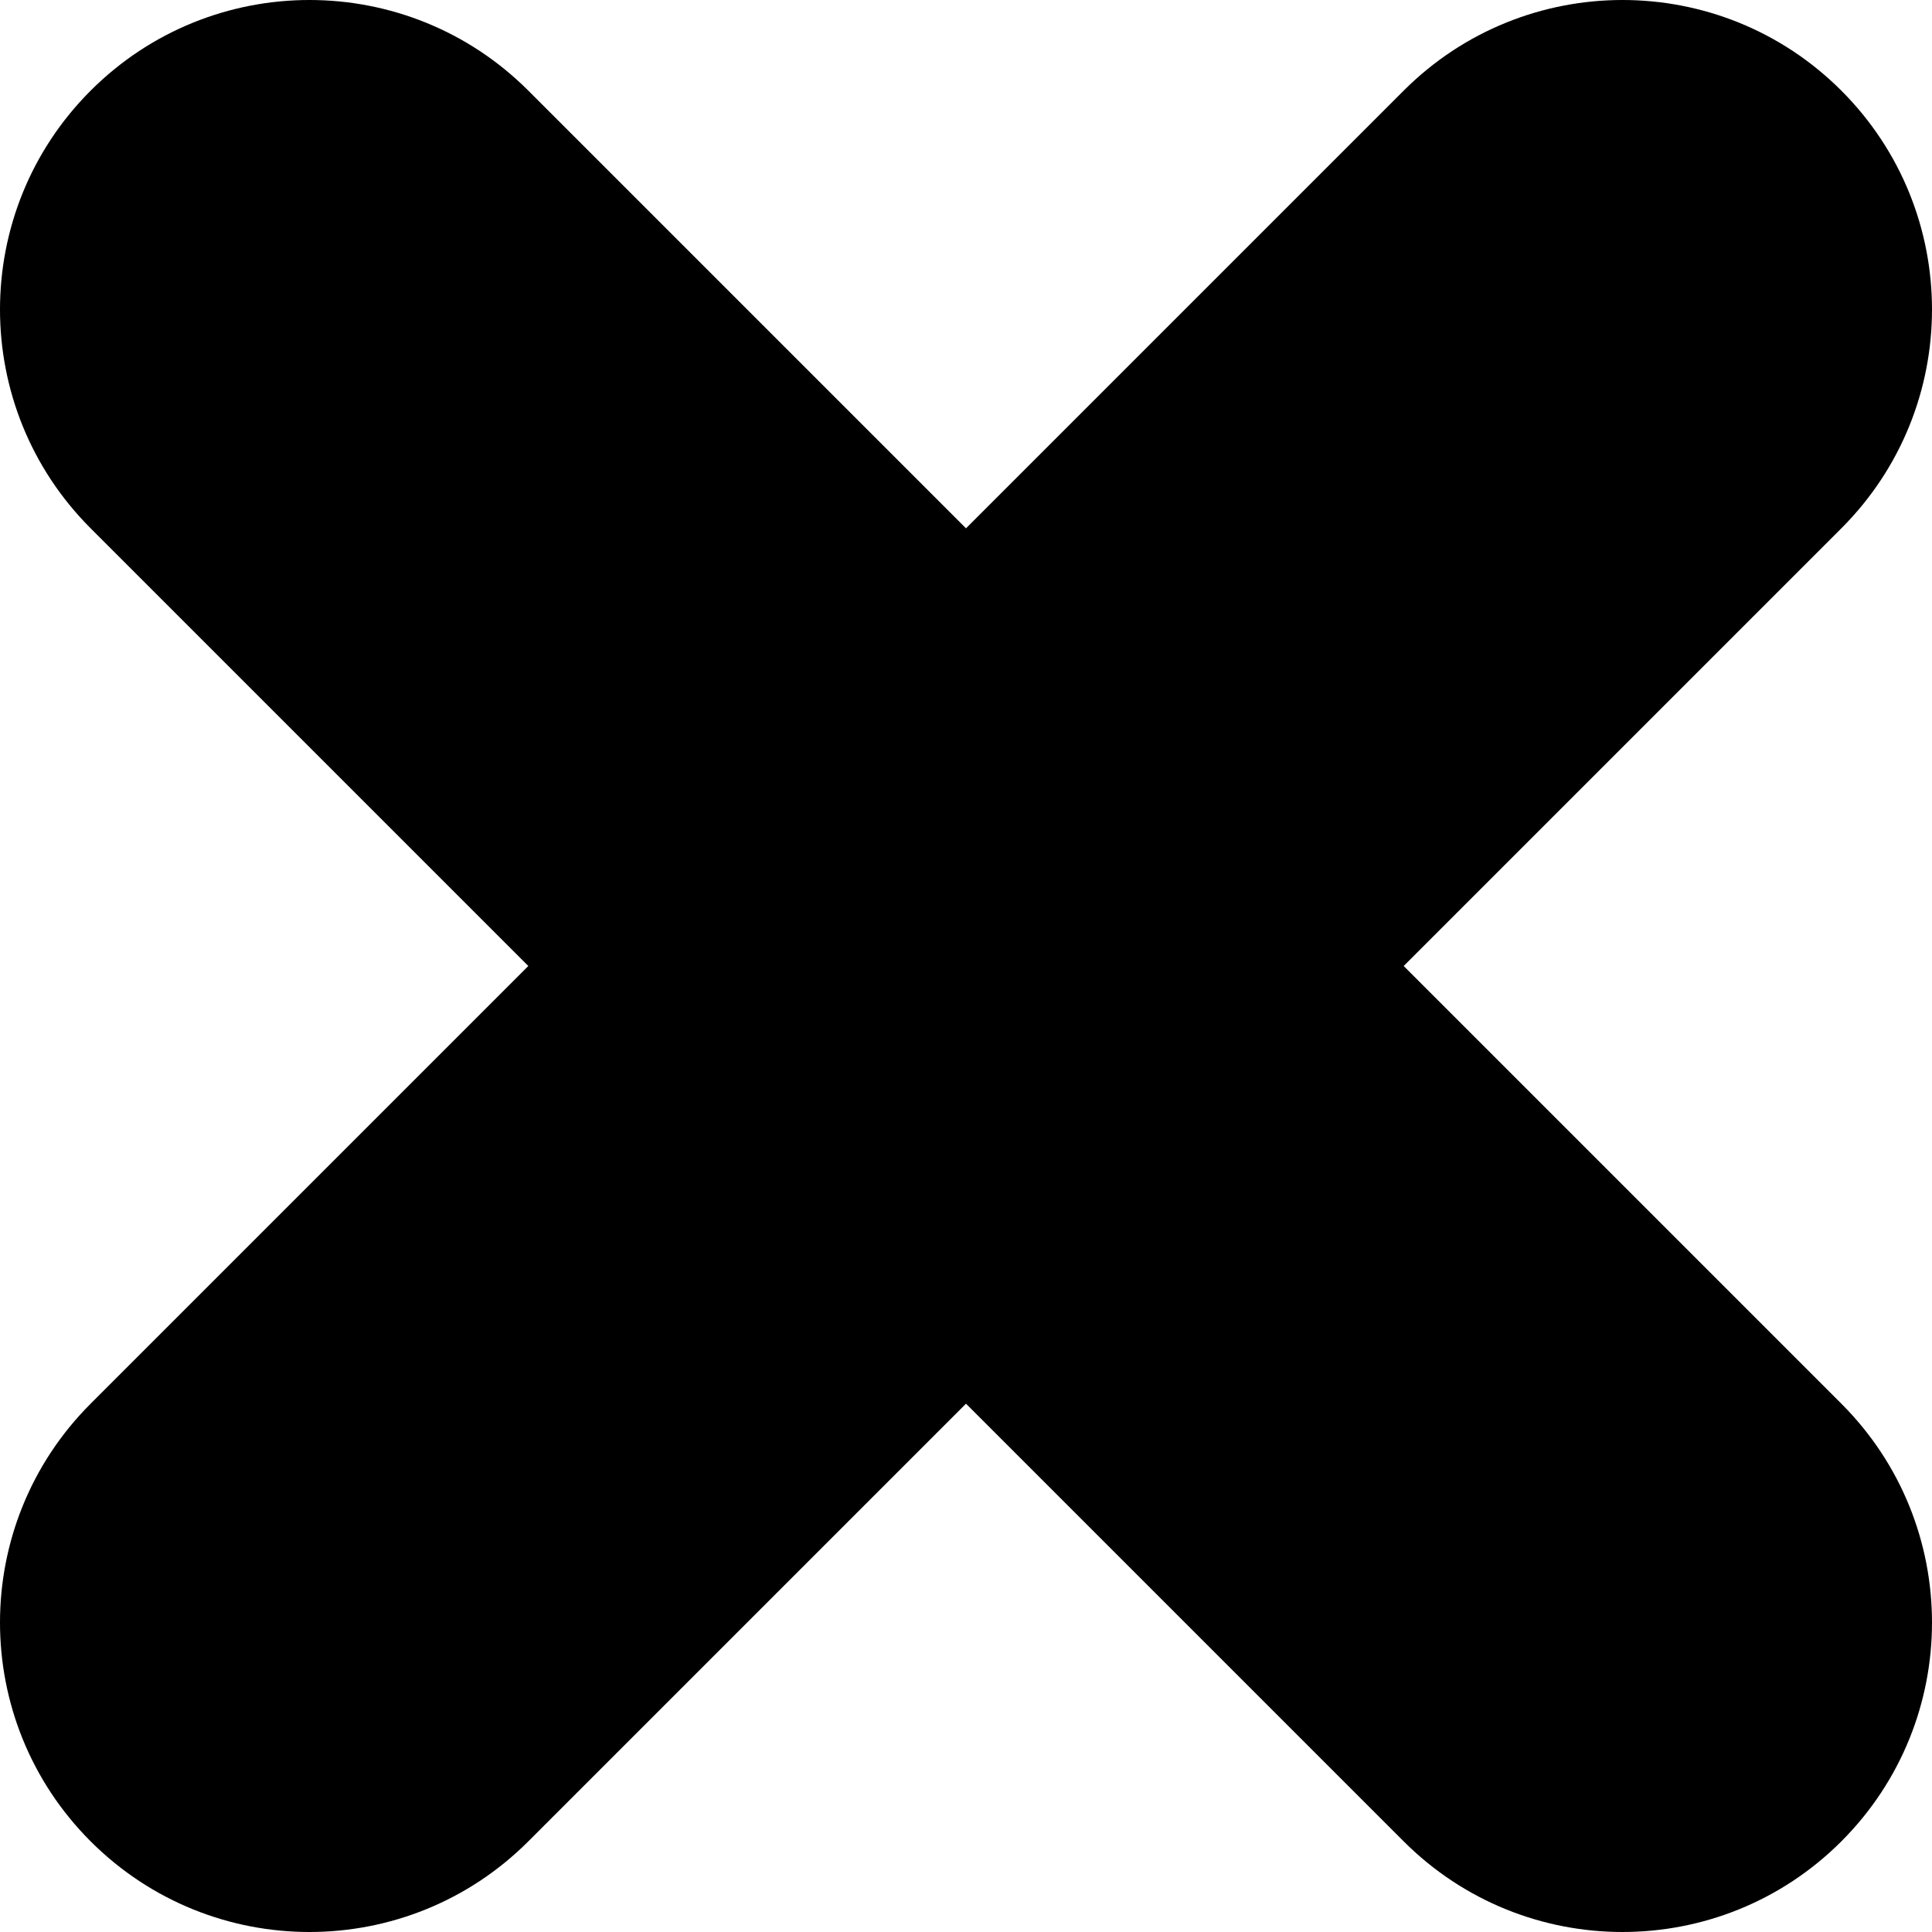 <?xml version="1.0" encoding="iso-8859-1"?>
<!-- Generator: Adobe Illustrator 18.0.0, SVG Export Plug-In . SVG Version: 6.00 Build 0)  -->
<!DOCTYPE svg PUBLIC "-//W3C//DTD SVG 1.1//EN" "http://www.w3.org/Graphics/SVG/1.1/DTD/svg11.dtd">
<svg version="1.1" id="Capa_1" xmlns="http://www.w3.org/2000/svg" xmlns:xlink="http://www.w3.org/1999/xlink" x="0px" y="0px"
	 viewBox="0 0 25.002 25.002" style="enable-background:new 0 0 25.002 25.002;" xml:space="preserve">
<g id="_x38__3_">
	<g>
		<path style="fill-rule:evenodd;clip-rule:evenodd;" d="M18.165,12.501l5.664-5.664c1.564-1.564,1.564-4.1,0-5.664
			c-1.564-1.564-4.1-1.564-5.664,0l-5.664,5.664L6.837,1.173c-1.564-1.564-4.1-1.564-5.664,0c-1.564,1.564-1.564,4.1,0,5.664
			l5.664,5.664l-5.664,5.664c-1.564,1.564-1.564,4.1,0,5.664c1.564,1.564,4.1,1.564,5.664,0l5.664-5.664l5.664,5.664
			c1.564,1.564,4.1,1.564,5.664,0c1.564-1.564,1.564-4.1,0-5.664L18.165,12.501z"/>
	</g>
</g>
<g>
</g>
<g>
</g>
<g>
</g>
<g>
</g>
<g>
</g>
<g>
</g>
<g>
</g>
<g>
</g>
<g>
</g>
<g>
</g>
<g>
</g>
<g>
</g>
<g>
</g>
<g>
</g>
<g>
</g>
</svg>
